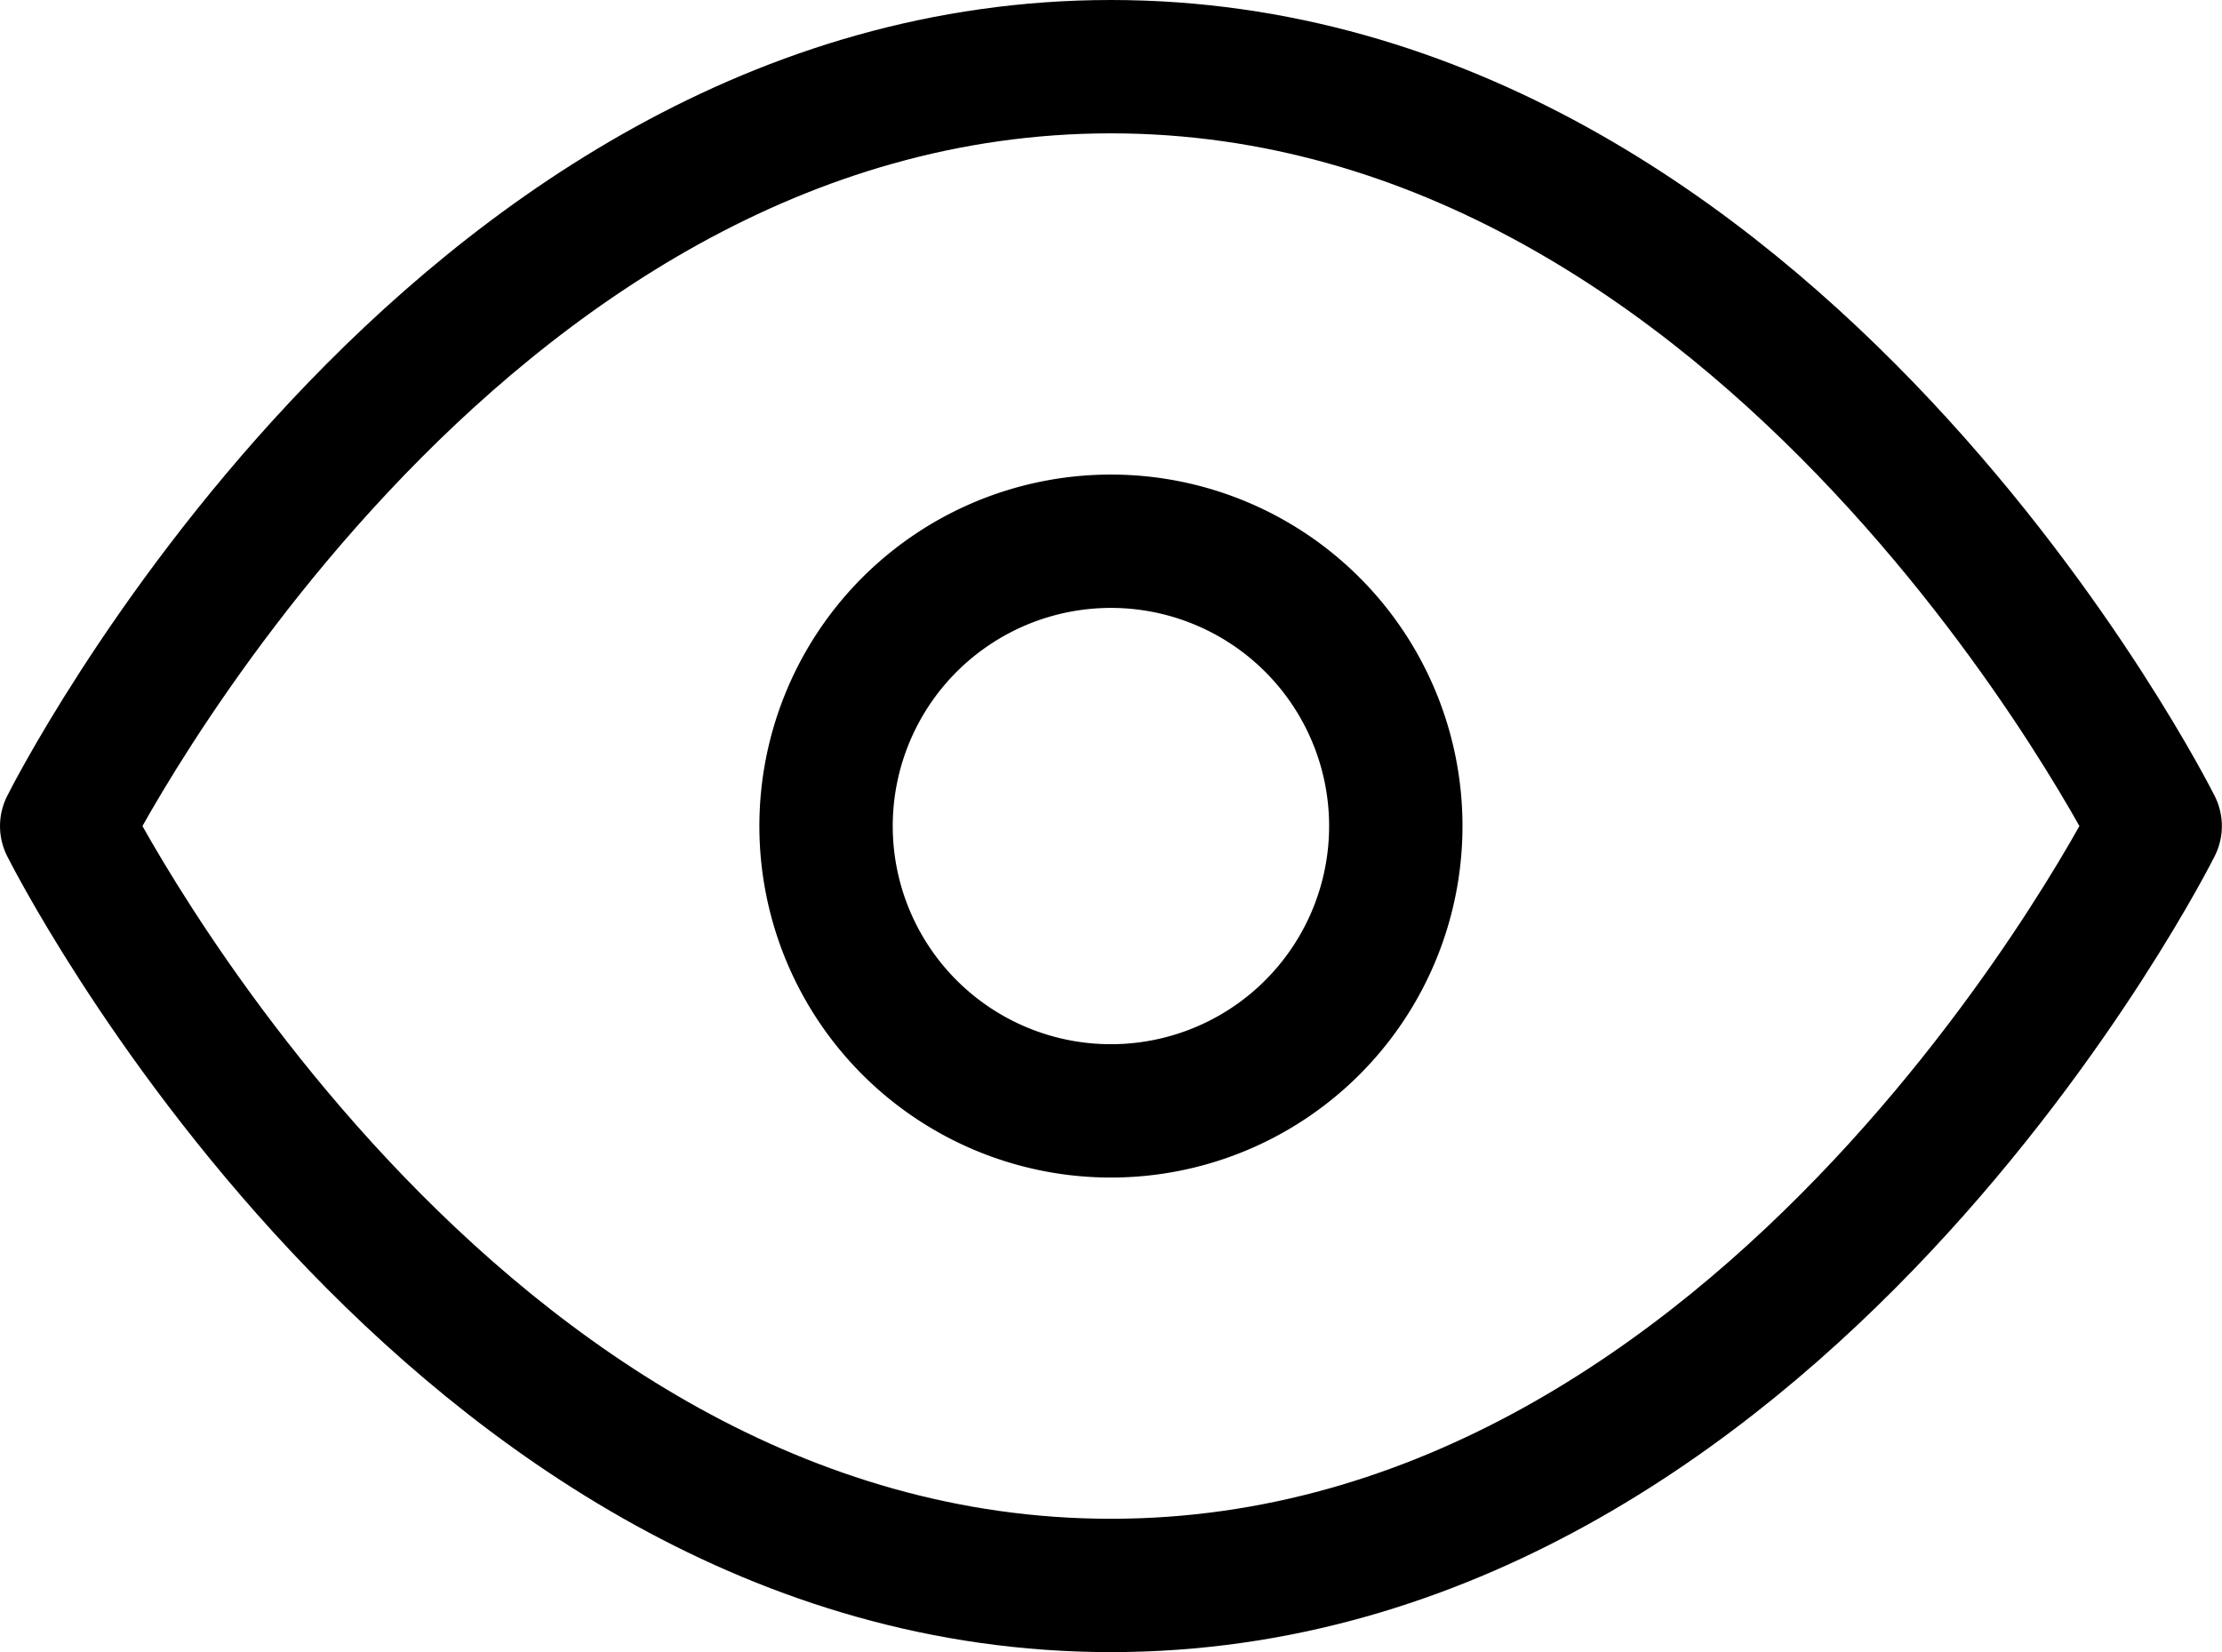<svg xmlns="http://www.w3.org/2000/svg" width="16.661" height="12.39" viewBox="0 0 16.661 12.39"><g transform="translate(-1 -5.5)"><path d="M1.5,11.695S4.347,6,9.33,6s7.83,5.695,7.83,5.695S14.313,17.39,9.33,17.39,1.5,11.695,1.5,11.695Z" transform="translate(0)" fill="none" stroke="#000" stroke-linecap="round" stroke-linejoin="round" stroke-width="1"/><path d="M17.771,15.636A2.136,2.136,0,1,1,15.636,13.5,2.136,2.136,0,0,1,17.771,15.636Z" transform="translate(-6.305 -3.941)" fill="none" stroke="#000" stroke-linecap="round" stroke-linejoin="round" stroke-width="1"/></g></svg>